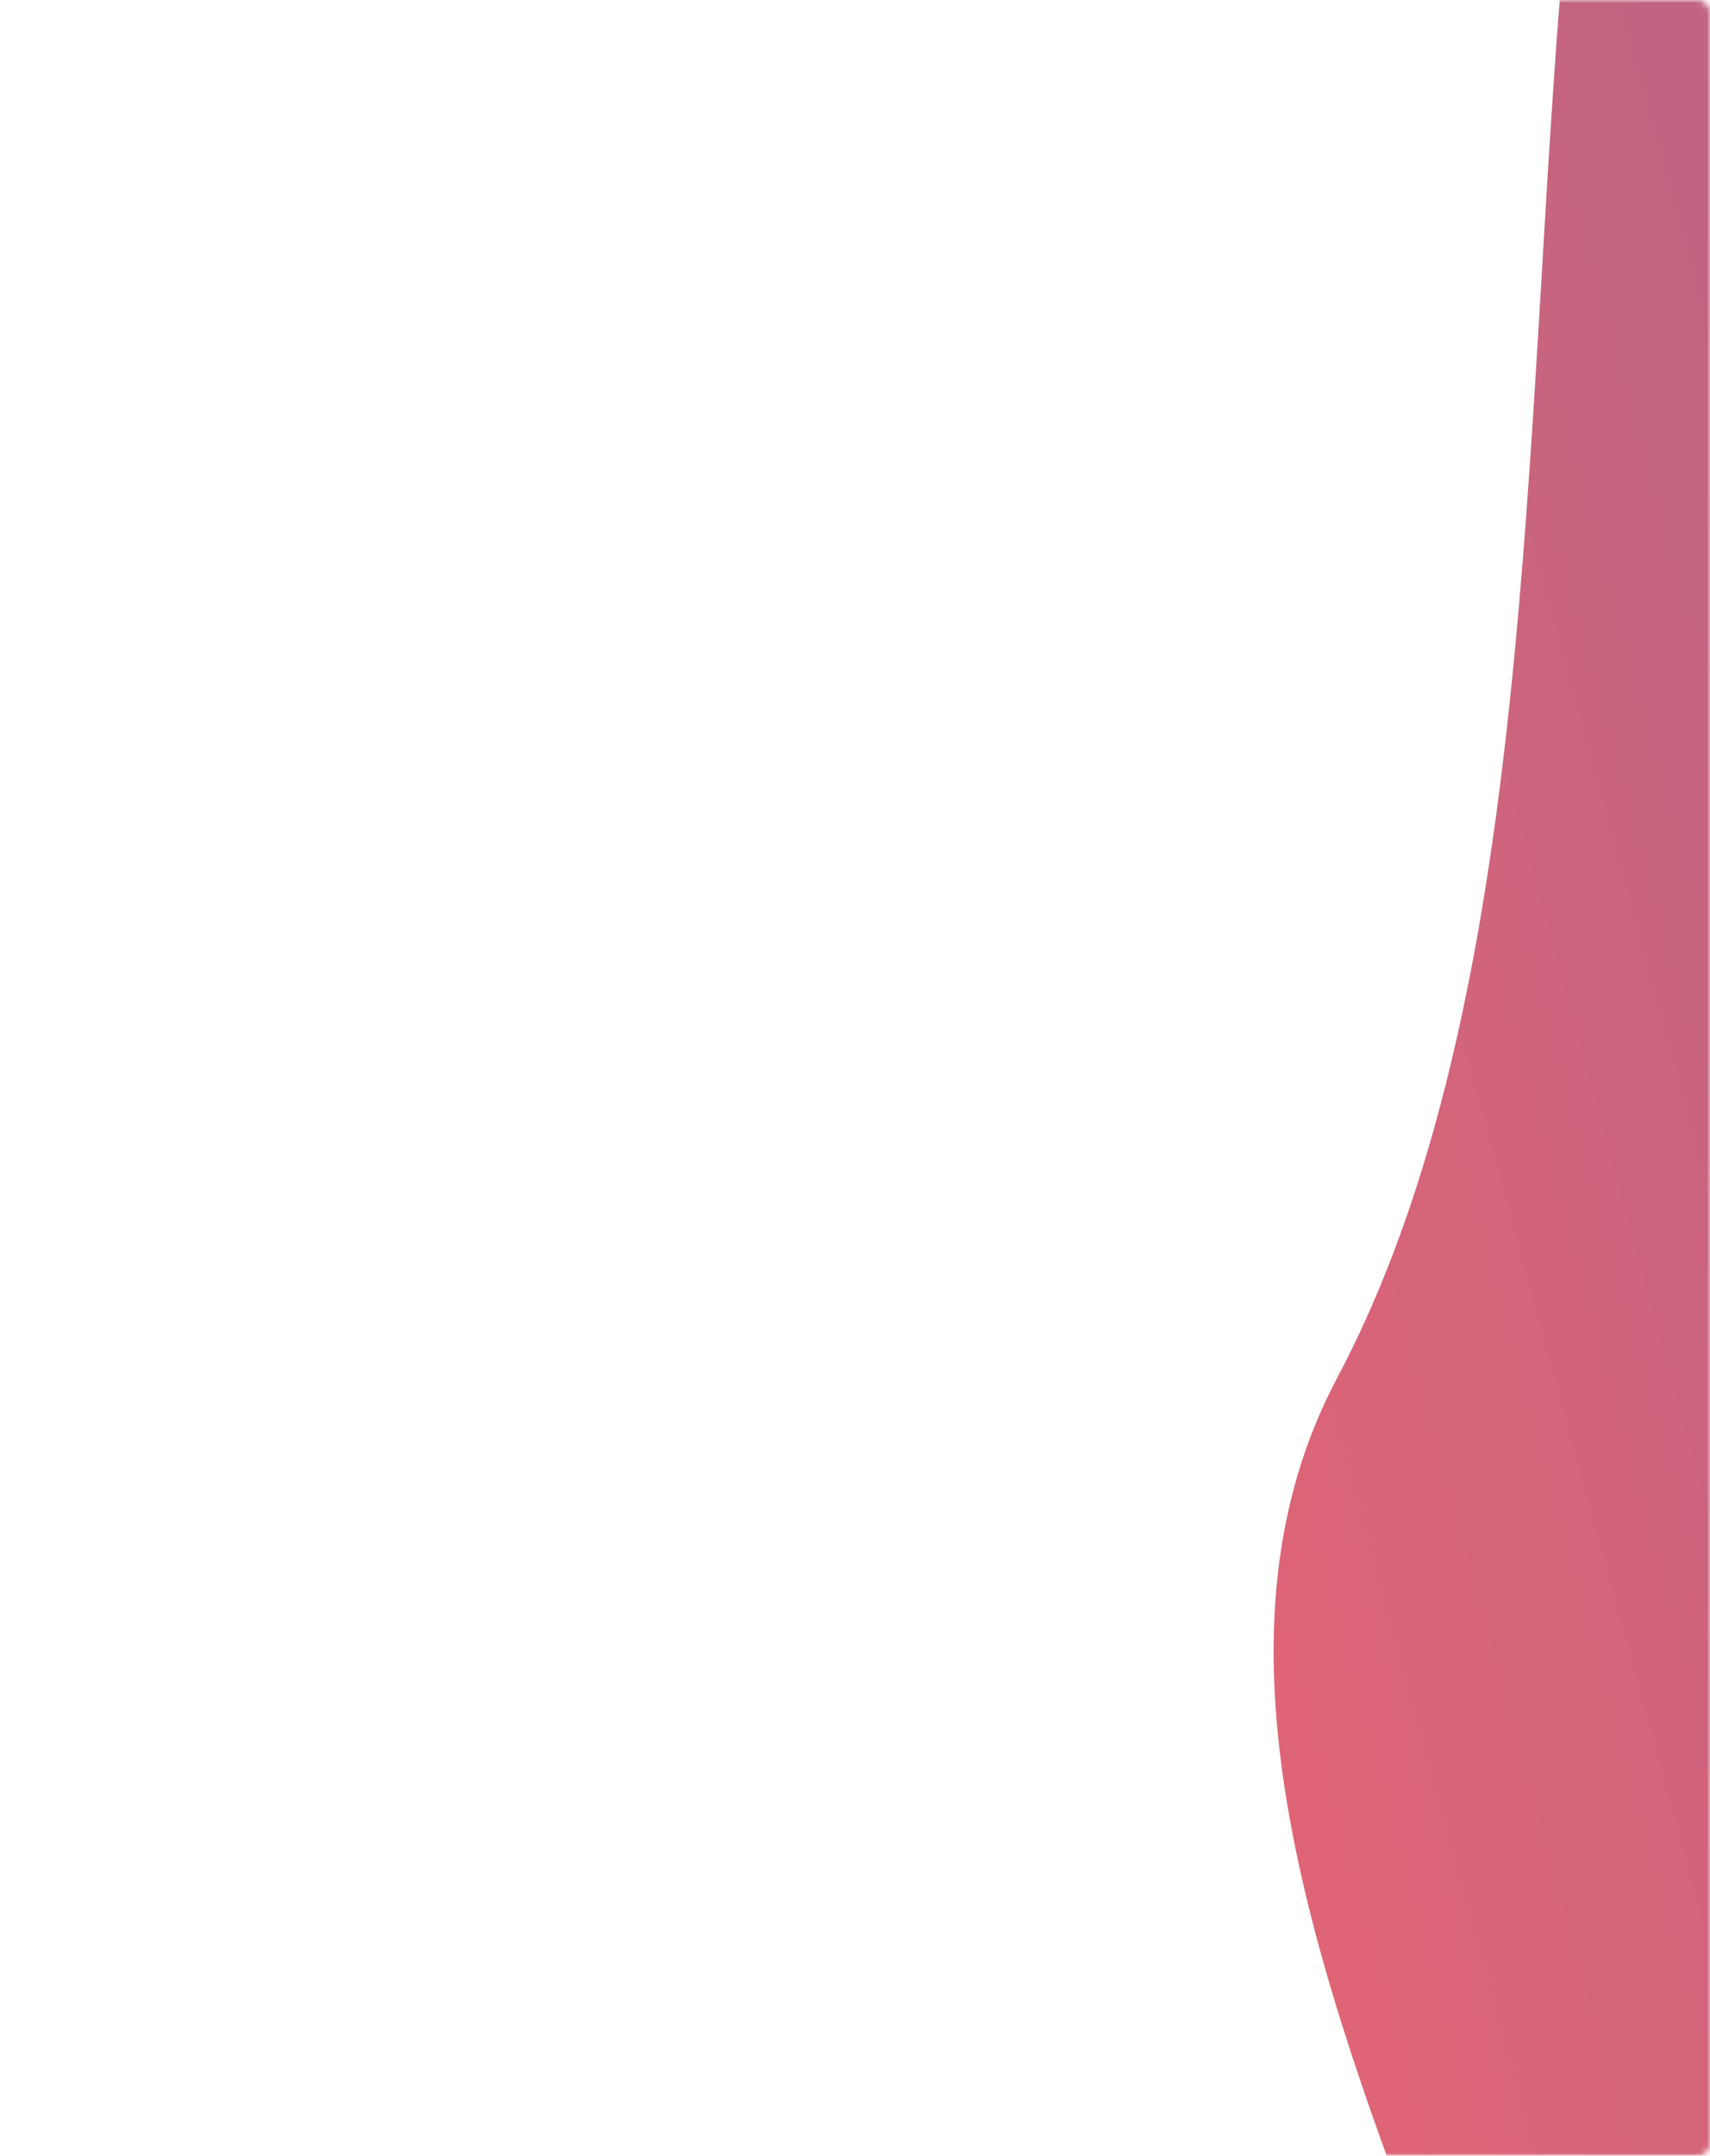 <svg width="292" height="368" viewBox="0 0 292 368" fill="none" xmlns="http://www.w3.org/2000/svg">
<mask id="mask0_174_379" style="mask-type:alpha" maskUnits="userSpaceOnUse" x="0" y="0" width="292" height="368">
<rect width="292" height="368" rx="2" fill="#FCFCFC"/>
</mask>
<g mask="url(#mask0_174_379)">
<g opacity="0.8" filter="url(#filter0_f_174_379)">
<path fill-rule="evenodd" clip-rule="evenodd" d="M283.974 543.762C295.242 447.797 182.997 320.596 228.323 235.237C296.519 106.809 218.286 -156.339 363.744 -156.611C460.514 -156.792 576.406 -436.335 655.506 -293.17C696.972 -218.12 640.035 263.313 755.219 336.569C852.617 448.3 1123.45 395.692 1123.63 543.903C1123.8 684.026 875.349 627.234 755.661 700.26C615.523 785.765 545.274 1043.52 389.487 991.836C236.189 940.975 265.147 704.113 283.974 543.762Z" fill="url(#paint0_linear_174_379)"/>
</g>
</g>
<defs>
<filter id="filter0_f_174_379" x="-52.513" y="-603.973" width="1446.14" height="1872.6" filterUnits="userSpaceOnUse" color-interpolation-filters="sRGB">
<feFlood flood-opacity="0" result="BackgroundImageFix"/>
<feBlend mode="normal" in="SourceGraphic" in2="BackgroundImageFix" result="shape"/>
<feGaussianBlur stdDeviation="135" result="effect1_foregroundBlur_174_379"/>
</filter>
<linearGradient id="paint0_linear_174_379" x1="198.867" y1="558.439" x2="1067.01" y2="321.909" gradientUnits="userSpaceOnUse">
<stop stop-color="#EE3E4B"/>
<stop offset="1" stop-color="#0039A6"/>
</linearGradient>
</defs>
</svg>
